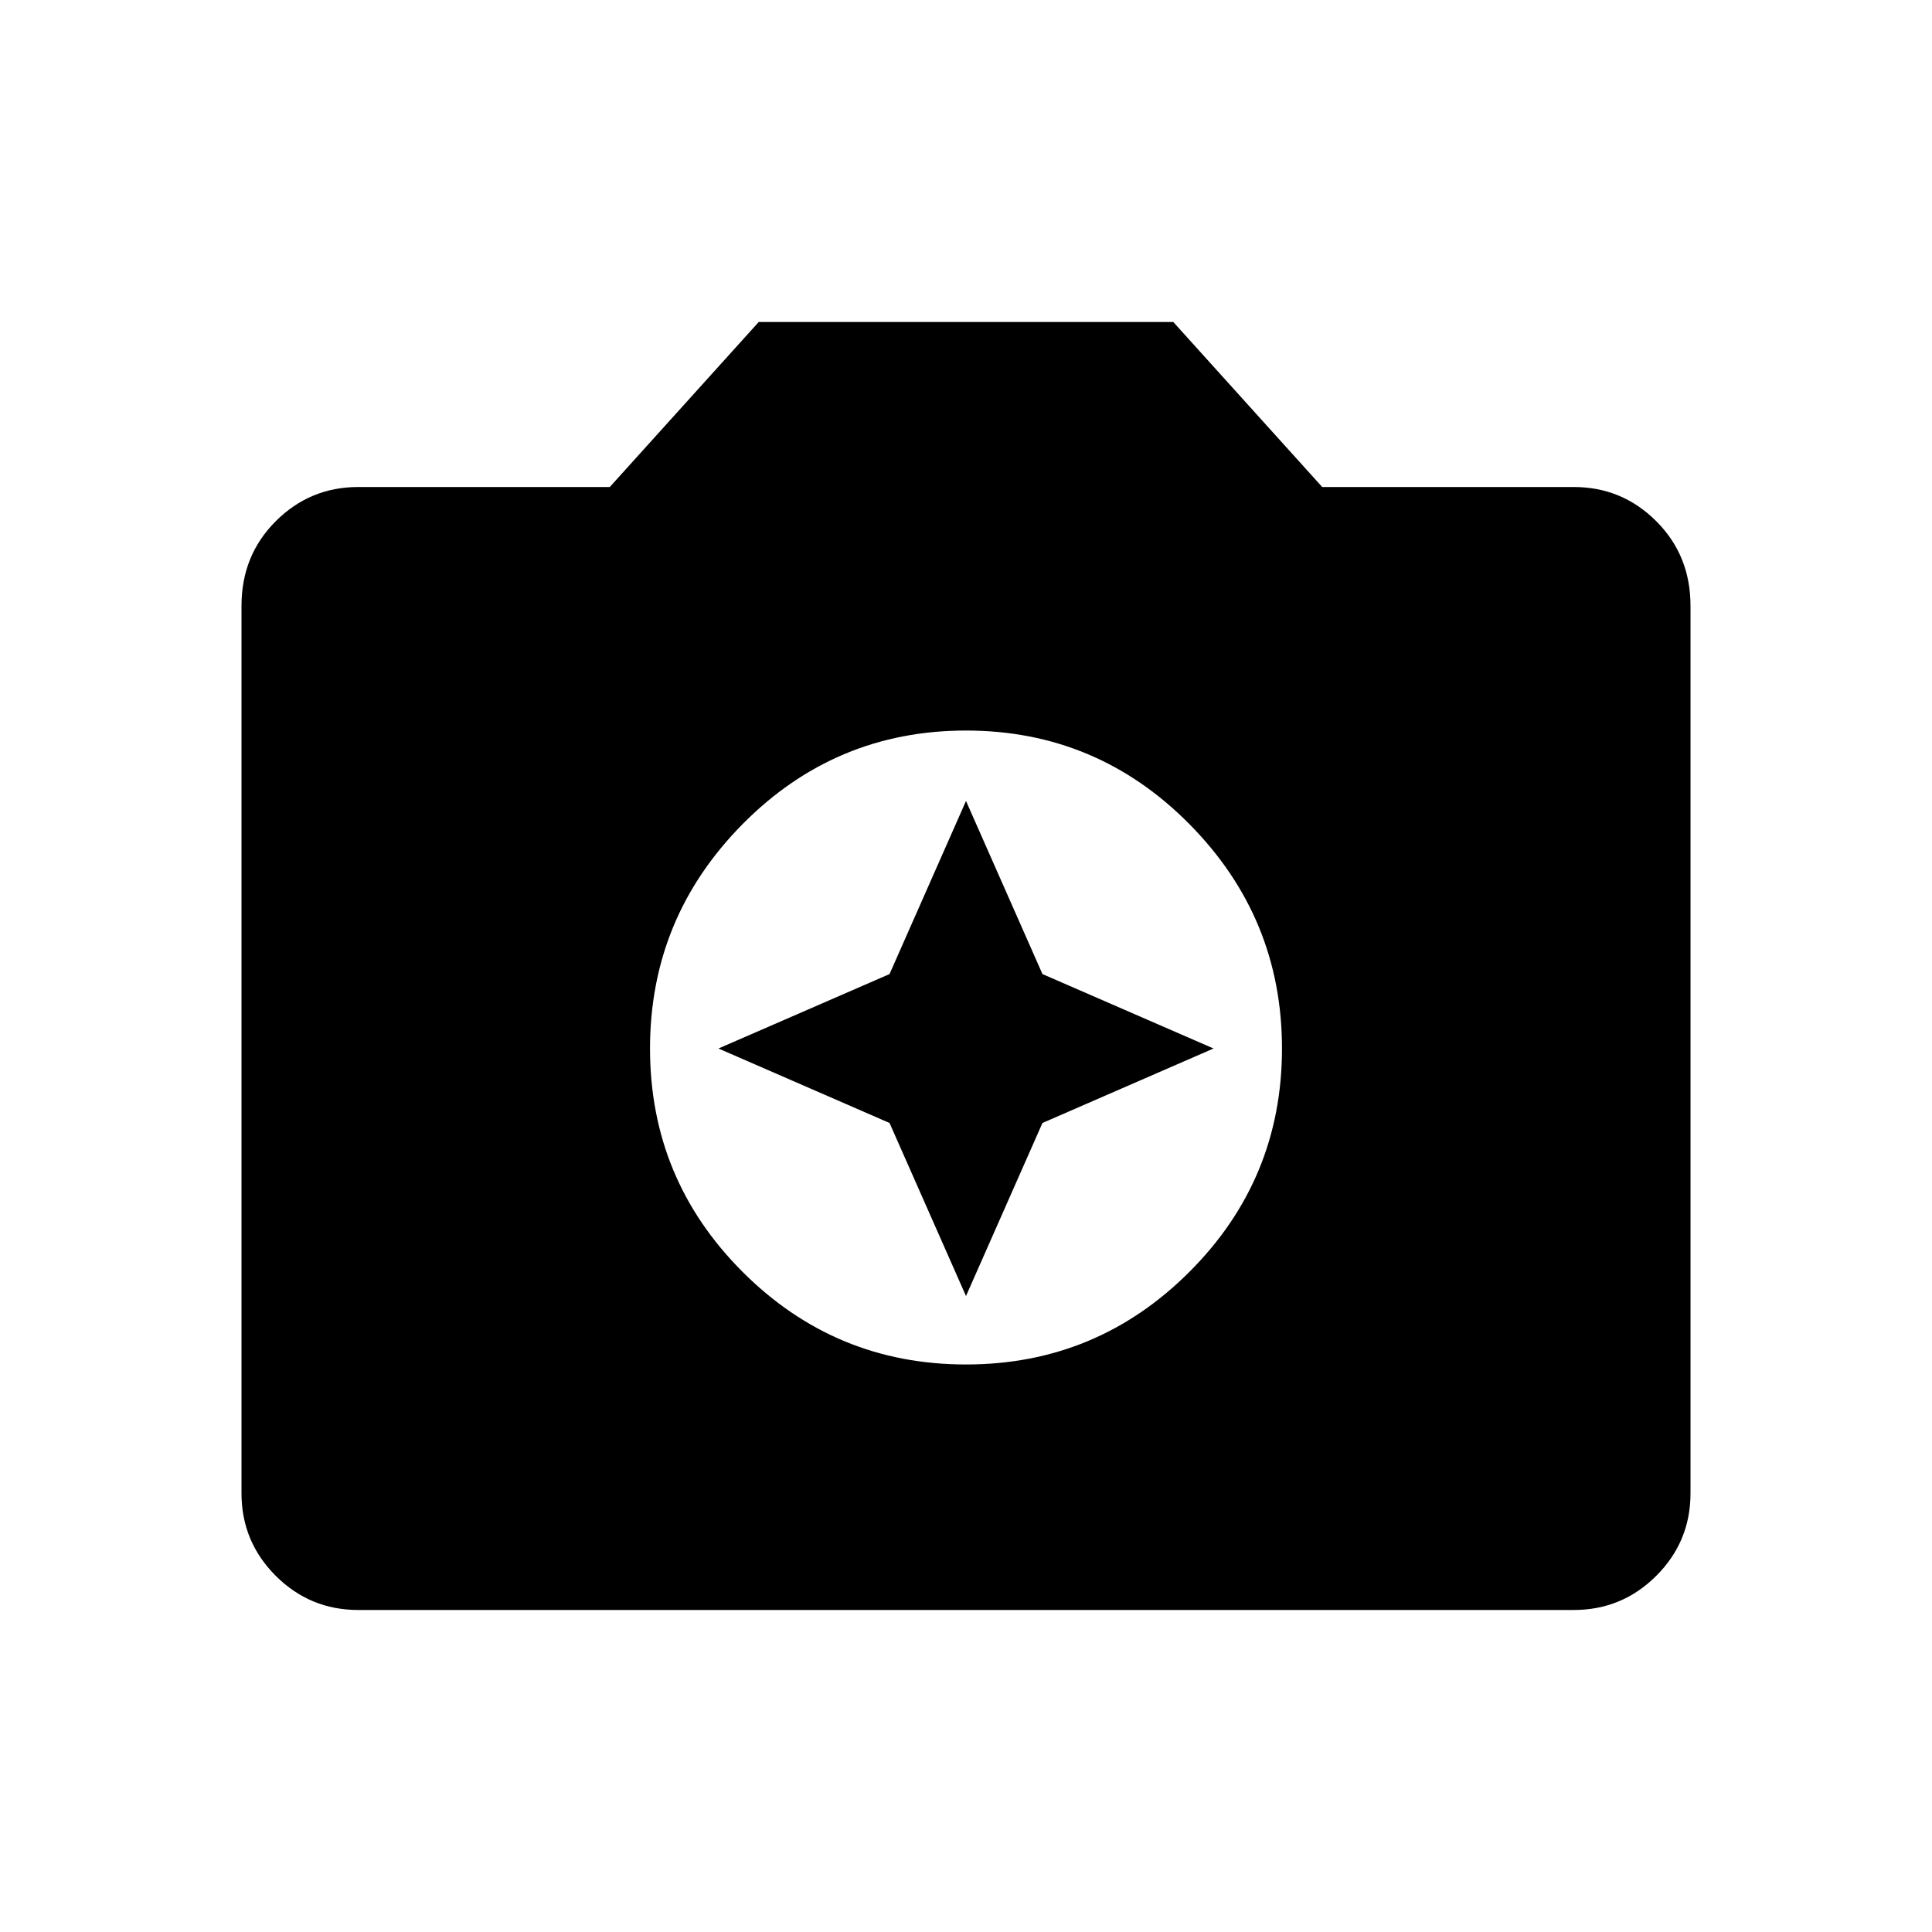 <svg xmlns="http://www.w3.org/2000/svg" height="40" width="40"><path d="M20 28.25Q22.708 28.25 24.625 26.333Q26.542 24.417 26.542 21.708Q26.542 19 24.625 17.062Q22.708 15.125 20 15.125Q17.292 15.125 15.375 17.062Q13.458 19 13.458 21.708Q13.458 24.417 15.375 26.333Q17.292 28.25 20 28.25ZM20 26.833 18.417 23.25 14.875 21.708 18.417 20.167 20 16.583 21.583 20.167 25.125 21.708 21.583 23.25ZM7.417 33.333Q6.417 33.333 5.708 32.625Q5 31.917 5 30.917V12.542Q5 11.5 5.708 10.792Q6.417 10.083 7.417 10.083H12.625L15.708 6.667H24.292L27.375 10.083H32.583Q33.583 10.083 34.292 10.792Q35 11.5 35 12.542V30.917Q35 31.917 34.292 32.625Q33.583 33.333 32.583 33.333Z"/></svg>